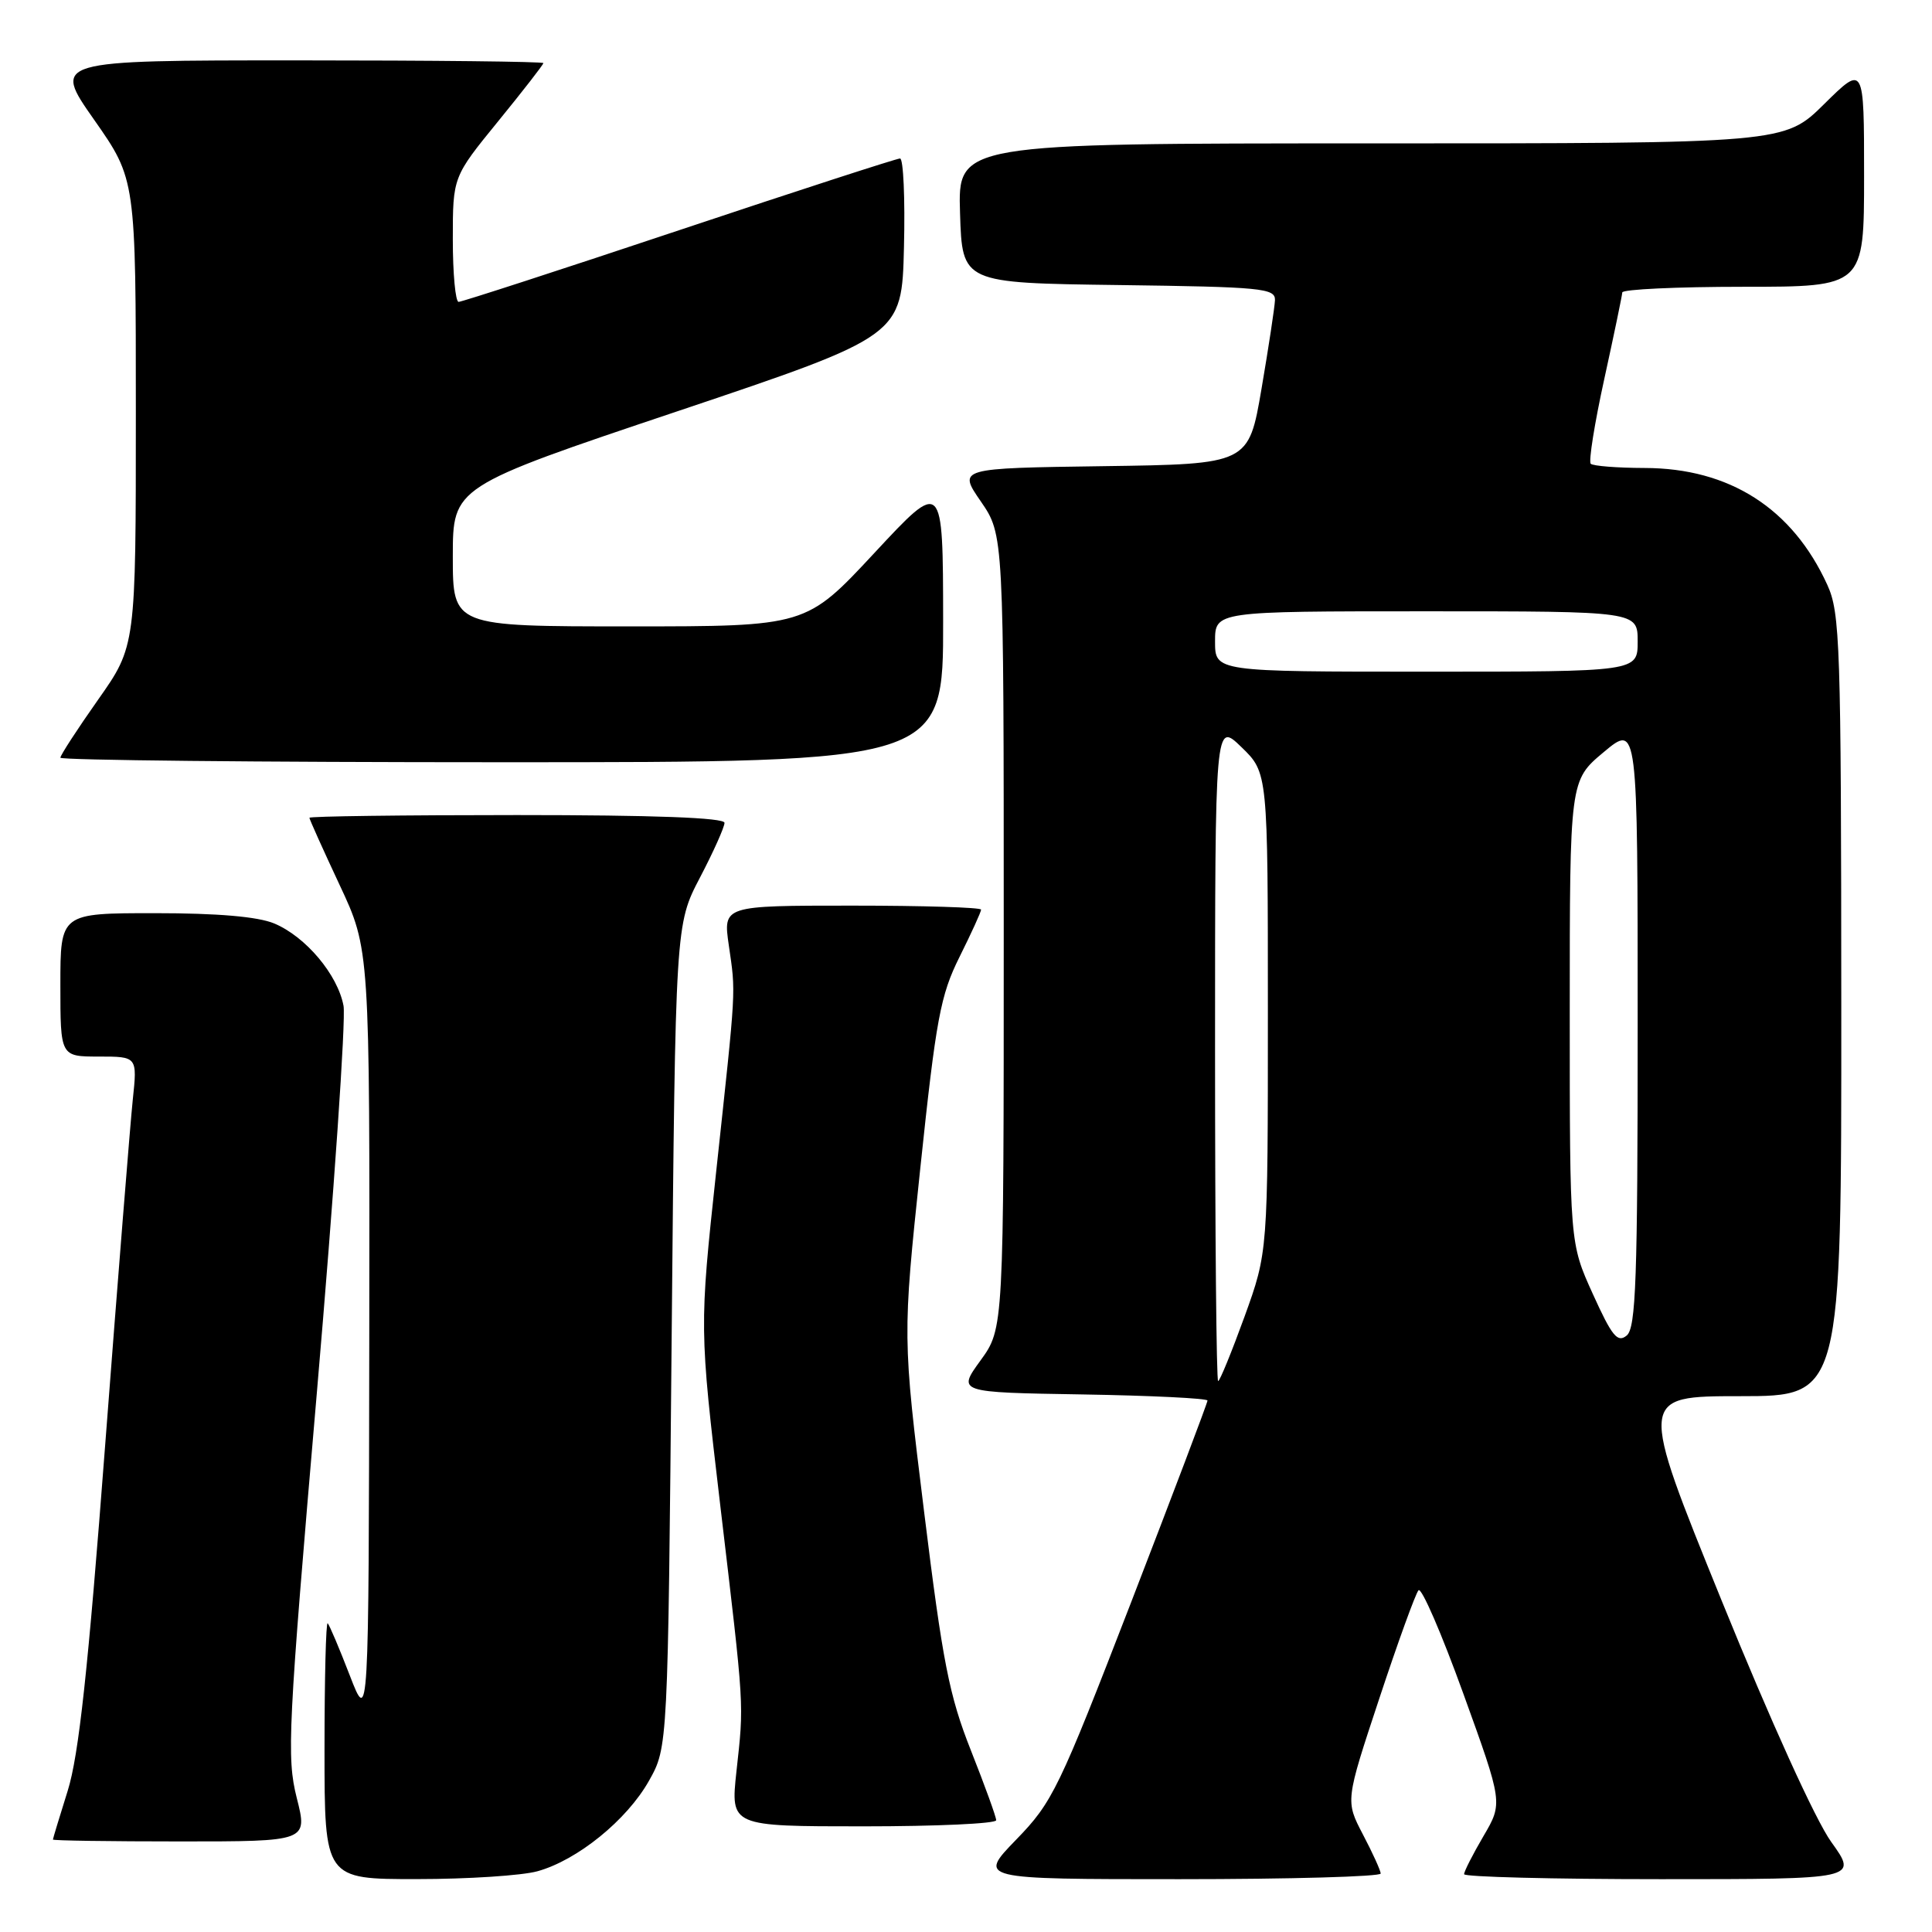 <?xml version="1.0" encoding="UTF-8" standalone="no"?>
<!DOCTYPE svg PUBLIC "-//W3C//DTD SVG 1.1//EN" "http://www.w3.org/Graphics/SVG/1.1/DTD/svg11.dtd" >
<svg xmlns="http://www.w3.org/2000/svg" xmlns:xlink="http://www.w3.org/1999/xlink" version="1.1" viewBox="0 0 256 256">
 <g >
 <path fill="currentColor"
d=" M 71.22 247.95 C 76.52 246.48 83.08 241.15 86.00 235.95 C 88.50 231.50 88.50 231.50 89.00 177.00 C 89.50 122.50 89.50 122.50 92.75 116.28 C 94.54 112.86 96.00 109.59 96.00 109.03 C 96.00 108.35 86.67 108.00 68.50 108.00 C 53.38 108.00 41.00 108.16 41.00 108.36 C 41.00 108.56 42.80 112.56 45.00 117.26 C 49.00 125.79 49.00 125.79 48.93 177.15 C 48.86 228.50 48.86 228.50 46.35 222.01 C 44.97 218.43 43.65 215.32 43.42 215.09 C 43.19 214.86 43.00 222.39 43.00 231.83 C 43.00 249.00 43.00 249.00 55.25 248.99 C 61.99 248.99 69.18 248.52 71.22 247.95 Z  M 182.95 248.25 C 182.93 247.84 181.87 245.50 180.59 243.07 C 178.27 238.63 178.27 238.63 182.76 225.07 C 185.23 217.60 187.57 211.15 187.96 210.72 C 188.35 210.28 191.02 216.45 193.90 224.42 C 199.14 238.91 199.14 238.91 196.57 243.29 C 195.16 245.70 194.00 247.97 194.00 248.34 C 194.00 248.70 205.74 249.00 220.09 249.00 C 246.19 249.00 246.19 249.00 242.65 244.07 C 240.56 241.17 234.60 228.03 228.12 212.07 C 217.13 185.00 217.13 185.00 230.57 185.00 C 244.00 185.00 244.00 185.00 243.98 133.25 C 243.96 85.33 243.82 81.20 242.13 77.50 C 237.51 67.37 229.17 62.03 217.92 62.01 C 214.30 62.00 211.09 61.75 210.78 61.45 C 210.48 61.15 211.29 56.08 212.58 50.20 C 213.87 44.31 214.94 39.16 214.96 38.75 C 214.98 38.34 222.20 38.00 231.00 38.00 C 247.00 38.00 247.00 38.00 247.00 23.28 C 247.00 8.57 247.00 8.57 241.72 13.78 C 236.44 19.00 236.44 19.00 181.68 19.00 C 126.92 19.00 126.92 19.00 127.21 28.25 C 127.50 37.50 127.50 37.50 148.25 37.77 C 167.18 38.02 168.99 38.19 168.94 39.77 C 168.90 40.72 168.10 46.00 167.16 51.50 C 165.45 61.50 165.45 61.50 146.19 61.77 C 126.93 62.04 126.93 62.04 129.97 66.45 C 133.00 70.86 133.00 70.86 133.00 123.44 C 133.00 176.02 133.00 176.02 129.93 180.26 C 126.85 184.50 126.85 184.50 143.43 184.77 C 152.54 184.92 160.00 185.29 160.00 185.58 C 160.00 185.88 155.44 197.91 149.88 212.31 C 140.30 237.07 139.48 238.79 134.66 243.75 C 129.57 249.00 129.57 249.00 156.28 249.00 C 170.98 249.00 182.98 248.66 182.95 248.25 Z  M 39.32 238.23 C 37.97 232.85 38.15 229.16 41.99 184.48 C 44.26 158.09 45.84 135.05 45.52 133.28 C 44.75 129.15 40.51 124.11 36.33 122.36 C 34.16 121.46 28.85 121.00 20.53 121.00 C 8.00 121.00 8.00 121.00 8.00 130.50 C 8.00 140.00 8.00 140.00 13.10 140.00 C 18.20 140.00 18.20 140.00 17.59 145.75 C 17.26 148.91 15.62 169.40 13.95 191.29 C 11.67 221.28 10.44 232.60 8.97 237.29 C 7.90 240.70 7.02 243.61 7.01 243.75 C 7.01 243.89 14.60 244.00 23.89 244.00 C 40.78 244.00 40.78 244.00 39.32 238.23 Z  M 132.00 241.19 C 132.00 240.75 130.49 236.59 128.65 231.94 C 125.77 224.67 124.91 220.28 122.45 200.33 C 119.59 177.15 119.59 177.15 121.94 154.83 C 124.04 134.92 124.61 131.88 127.15 126.78 C 128.72 123.63 130.00 120.82 130.00 120.53 C 130.00 120.24 122.31 120.00 112.91 120.00 C 95.81 120.00 95.81 120.00 96.57 125.25 C 97.51 131.77 97.58 130.37 94.90 155.22 C 92.67 175.95 92.67 175.95 95.43 199.40 C 98.68 226.88 98.59 225.48 97.58 234.75 C 96.80 242.00 96.80 242.00 114.40 242.00 C 124.08 242.00 132.00 241.64 132.00 241.19 Z  M 124.97 82.25 C 124.95 63.50 124.95 63.50 115.88 73.25 C 106.81 83.00 106.81 83.00 83.40 83.00 C 60.00 83.00 60.00 83.00 60.00 73.75 C 60.00 64.49 60.00 64.49 89.75 54.50 C 119.50 44.50 119.50 44.50 119.78 32.75 C 119.94 26.29 119.70 21.00 119.26 21.00 C 118.82 21.00 105.65 25.27 90.00 30.50 C 74.35 35.73 61.19 40.00 60.77 40.00 C 60.35 40.00 60.00 36.27 60.00 31.72 C 60.00 23.44 60.00 23.44 66.00 16.08 C 69.30 12.03 72.00 8.56 72.00 8.36 C 72.00 8.16 57.36 8.00 39.48 8.00 C 6.95 8.00 6.95 8.00 12.48 15.88 C 18.00 23.76 18.00 23.76 18.00 54.69 C 18.00 85.61 18.00 85.61 13.00 92.71 C 10.25 96.61 8.00 100.08 8.00 100.40 C 8.00 100.73 34.33 101.00 66.50 101.00 C 125.00 101.00 125.00 101.00 124.97 82.25 Z  M 161.00 139.30 C 161.00 95.61 161.00 95.61 164.50 99.00 C 168.00 102.39 168.00 102.39 168.00 134.14 C 168.00 165.90 168.00 165.90 164.91 174.45 C 163.20 179.15 161.63 183.00 161.41 183.00 C 161.18 183.00 161.00 163.34 161.00 139.30 Z  M 211.05 171.44 C 208.00 164.72 208.00 164.72 208.00 134.07 C 208.00 103.42 208.00 103.42 212.50 99.66 C 217.00 95.90 217.00 95.90 217.00 135.83 C 217.00 169.52 216.77 175.94 215.55 176.96 C 214.33 177.97 213.60 177.07 211.05 171.44 Z  M 161.00 85.00 C 161.00 81.00 161.00 81.00 189.00 81.00 C 217.00 81.00 217.00 81.00 217.00 85.00 C 217.00 89.00 217.00 89.00 189.00 89.00 C 161.00 89.00 161.00 89.00 161.00 85.00 Z "/>
</g>
</svg>